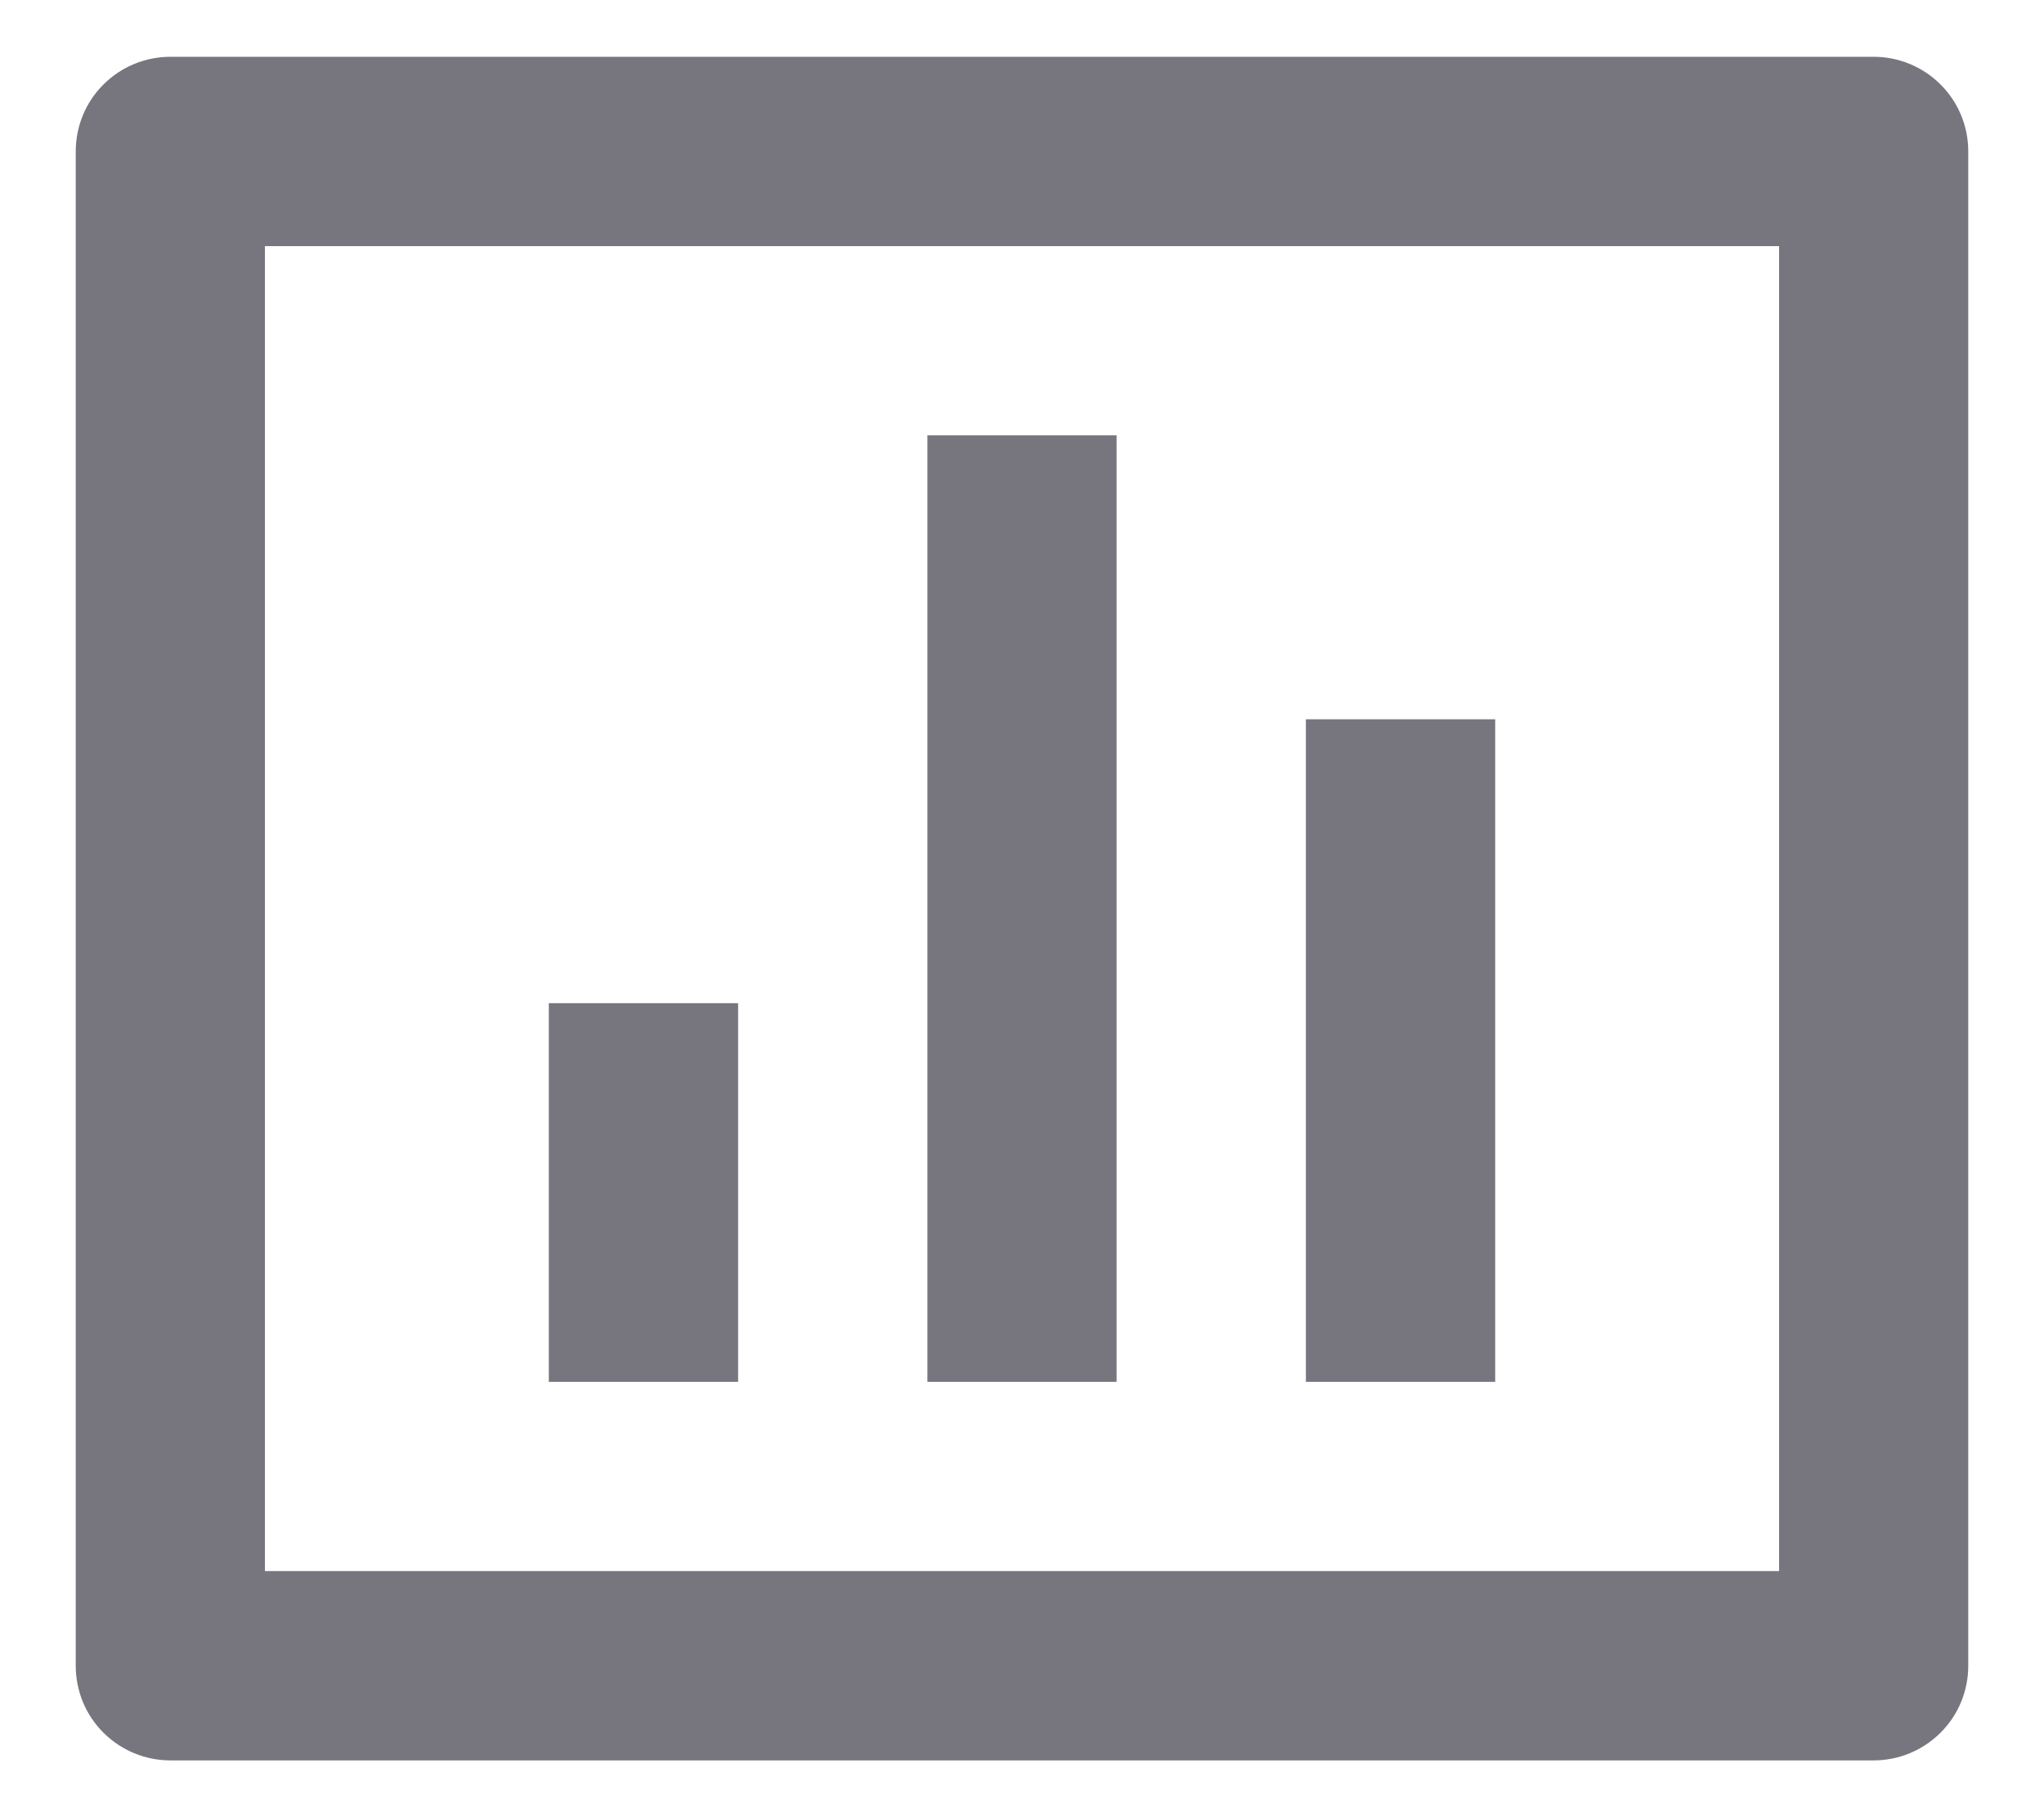 <svg xmlns="http://www.w3.org/2000/svg" width="18" height="16" fill="none" viewBox="0 0 18 16"><path fill="#77757E" d="M1.5 0.5H16.5C16.721 0.5 16.933 0.588 17.089 0.744C17.246 0.9 17.333 1.112 17.333 1.333V14.667C17.333 14.888 17.246 15.1 17.089 15.256C16.933 15.412 16.721 15.5 16.5 15.5H1.5C1.279 15.5 1.067 15.412 0.911 15.256C0.754 15.1 0.667 14.888 0.667 14.667V1.333C0.667 1.112 0.754 0.9 0.911 0.744C1.067 0.588 1.279 0.5 1.5 0.5ZM2.333 2.167V13.833H15.667V2.167H2.333ZM4.833 8.833H6.5V12.167H4.833V8.833ZM8.167 3.833H9.833V12.167H8.167V3.833ZM11.5 6.333H13.167V12.167H11.5V6.333Z"/></svg>